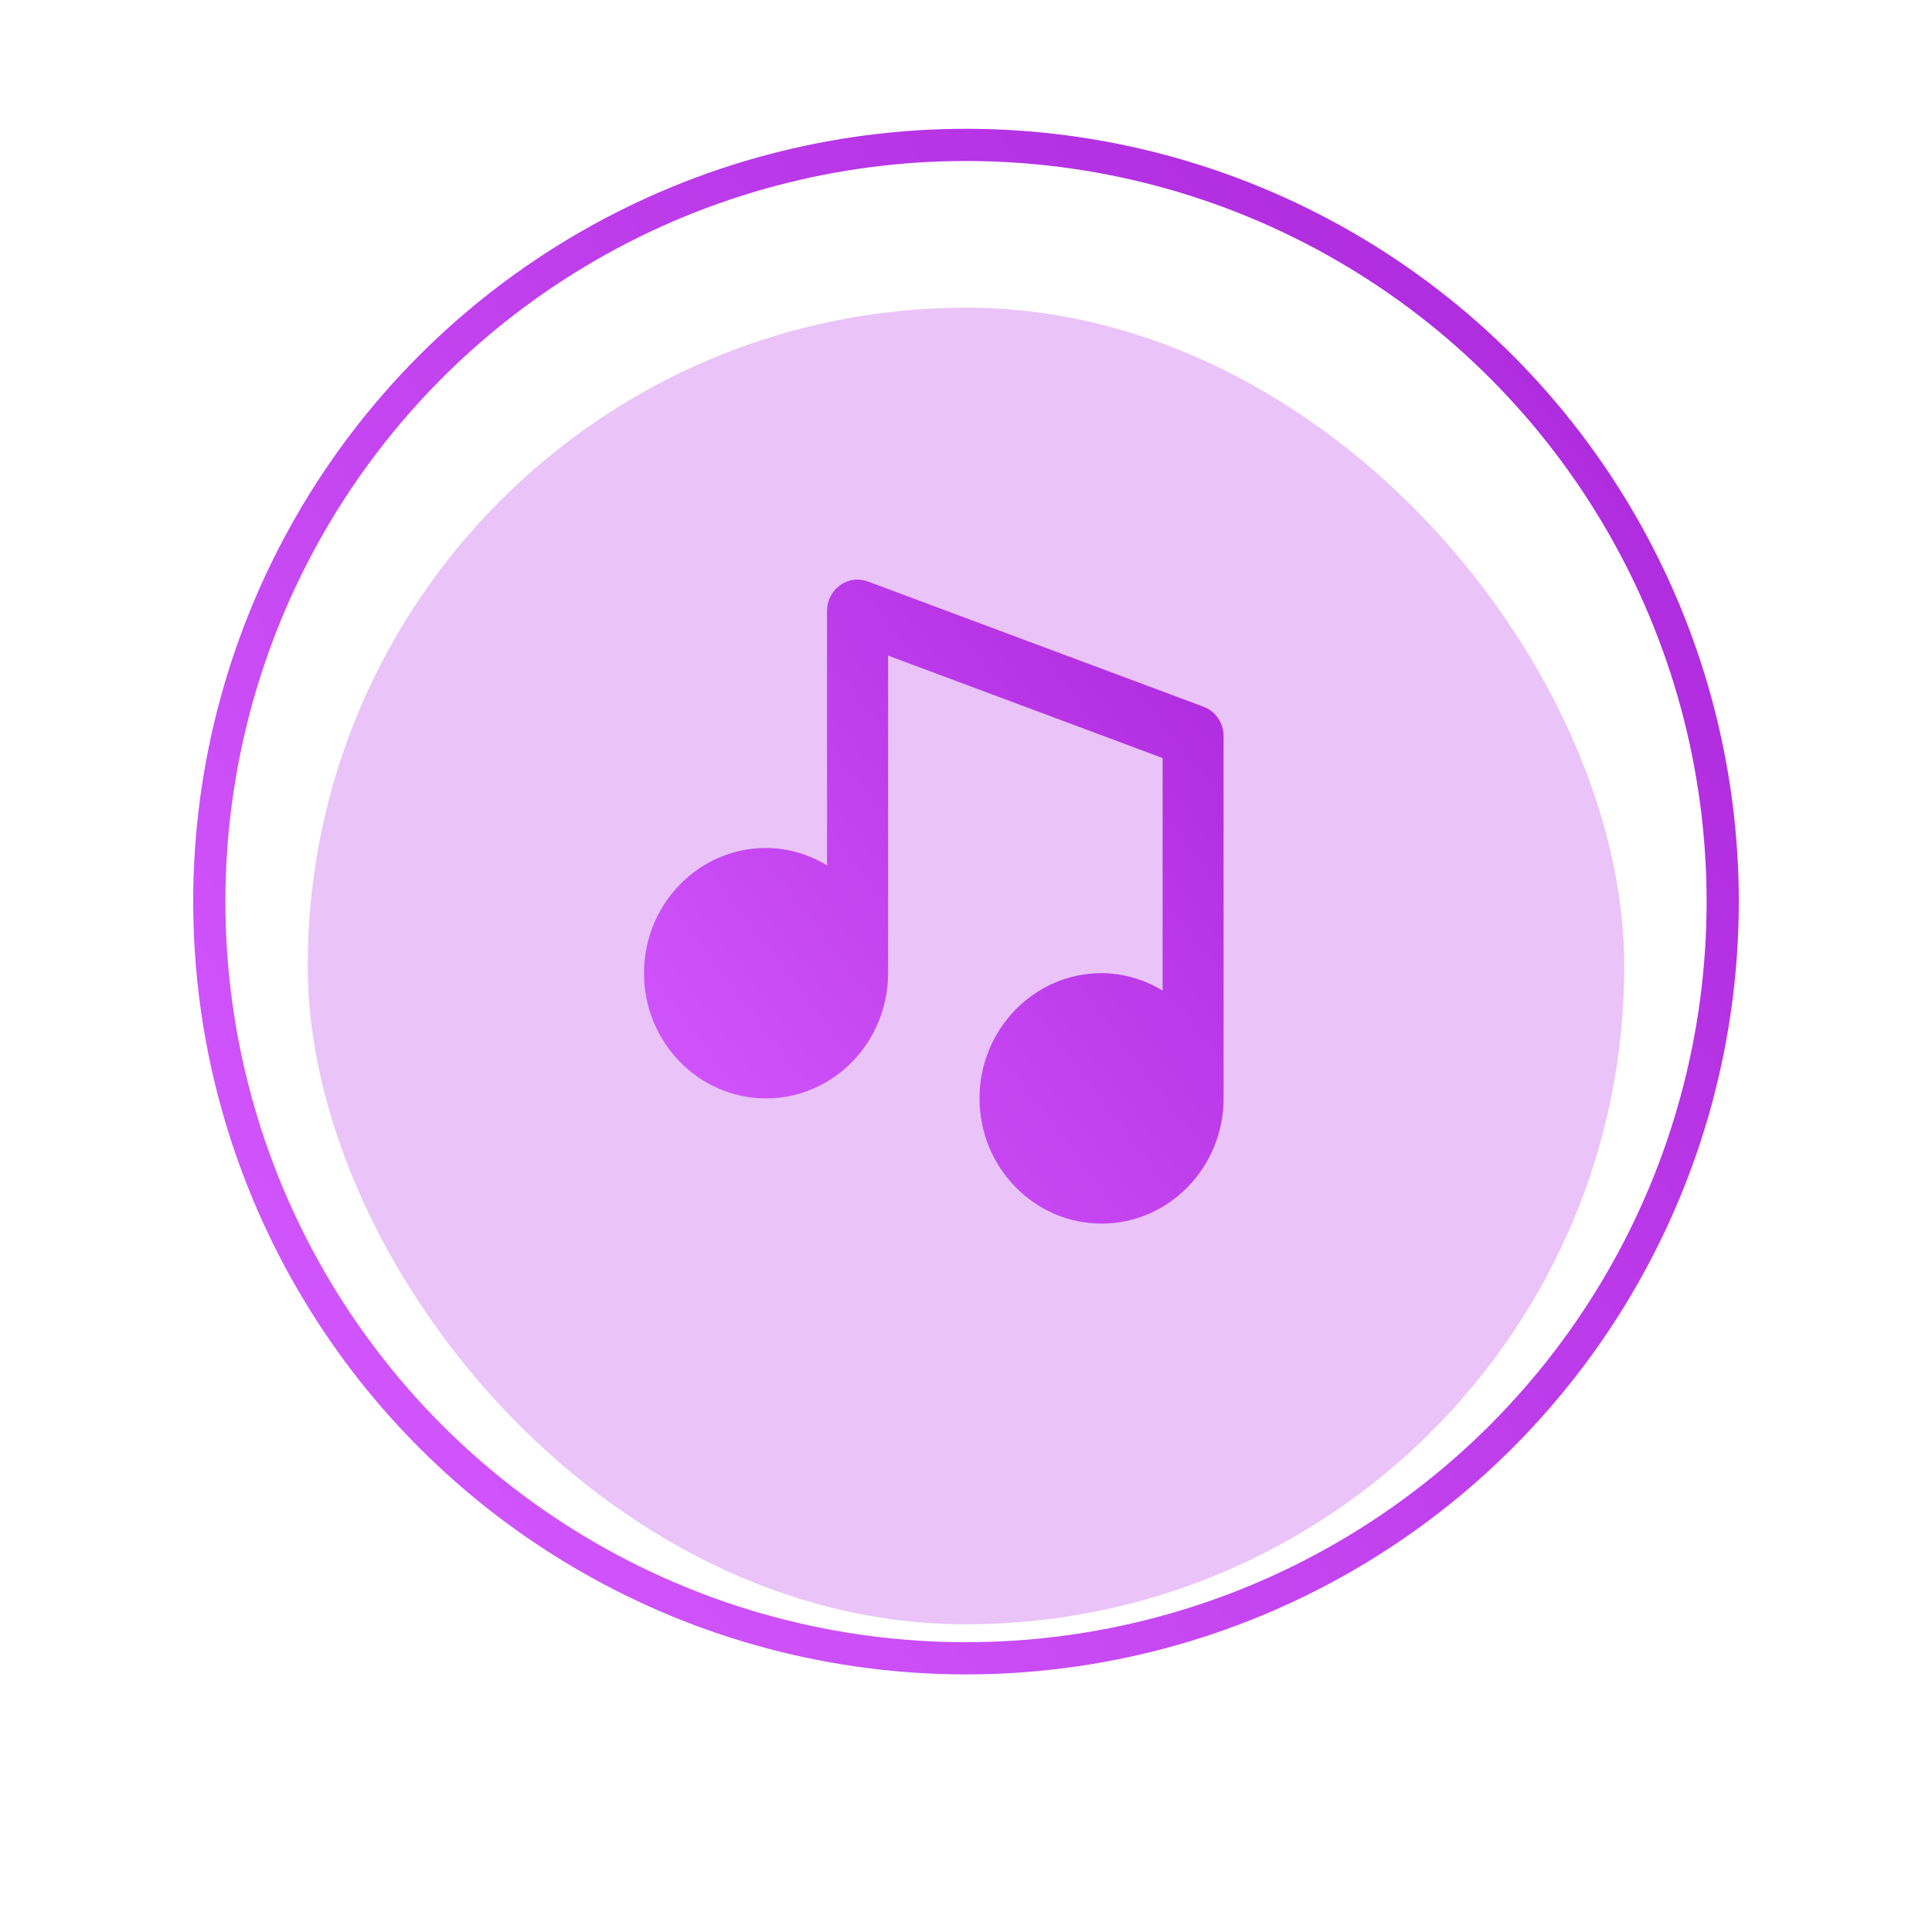 <svg width="30" height="30" viewBox="0 0 30 30" fill="none" xmlns="http://www.w3.org/2000/svg">
<g filter="url(#filter0_d_189_1321)">
<rect x="4.778" y="3.778" width="20.444" height="20.444" rx="10.222" fill="#EAC3F8"/>
</g>
<circle cx="15" cy="14" r="11.75" stroke="url(#paint0_linear_189_1321)" stroke-width="0.5"/>
<path d="M11.895 17.056C12.94 17.056 13.79 16.184 13.79 15.111V10.18L18.053 11.771V15.382C17.766 15.207 17.439 15.113 17.105 15.111C16.06 15.111 15.21 15.983 15.21 17.056C15.21 18.128 16.06 19 17.105 19C18.15 19 19 18.128 19 17.056V11.43C19 11.331 18.97 11.233 18.914 11.152C18.859 11.07 18.78 11.008 18.688 10.974L13.478 9.03C13.406 9.003 13.329 8.994 13.254 9.004C13.178 9.014 13.106 9.043 13.044 9.088C12.982 9.133 12.931 9.192 12.896 9.261C12.86 9.331 12.842 9.408 12.842 9.486V13.438C12.556 13.262 12.228 13.169 11.895 13.167C10.85 13.167 10 14.039 10 15.111C10 16.184 10.85 17.056 11.895 17.056Z" fill="url(#paint1_linear_189_1321)"/>
<defs>
<filter id="filter0_d_189_1321" x="0.778" y="0.778" width="28.444" height="28.444" filterUnits="userSpaceOnUse" color-interpolation-filters="sRGB">
<feFlood flood-opacity="0" result="BackgroundImageFix"/>
<feColorMatrix in="SourceAlpha" type="matrix" values="0 0 0 0 0 0 0 0 0 0 0 0 0 0 0 0 0 0 127 0" result="hardAlpha"/>
<feOffset dy="1"/>
<feGaussianBlur stdDeviation="2"/>
<feComposite in2="hardAlpha" operator="out"/>
<feColorMatrix type="matrix" values="0 0 0 0 0.918 0 0 0 0 0.765 0 0 0 0 0.973 0 0 0 0.2 0"/>
<feBlend mode="normal" in2="BackgroundImageFix" result="effect1_dropShadow_189_1321"/>
<feBlend mode="normal" in="SourceGraphic" in2="effect1_dropShadow_189_1321" result="shape"/>
</filter>
<linearGradient id="paint0_linear_189_1321" x1="4.429" y1="19.429" x2="23.286" y2="4.857" gradientUnits="userSpaceOnUse">
<stop stop-color="#D054FB"/>
<stop offset="1" stop-color="#B02CDF"/>
</linearGradient>
<linearGradient id="paint1_linear_189_1321" x1="19" y1="10.5" x2="10.5" y2="17" gradientUnits="userSpaceOnUse">
<stop stop-color="#B02CDF"/>
<stop offset="1" stop-color="#D054FB"/>
</linearGradient>
</defs>
</svg>
